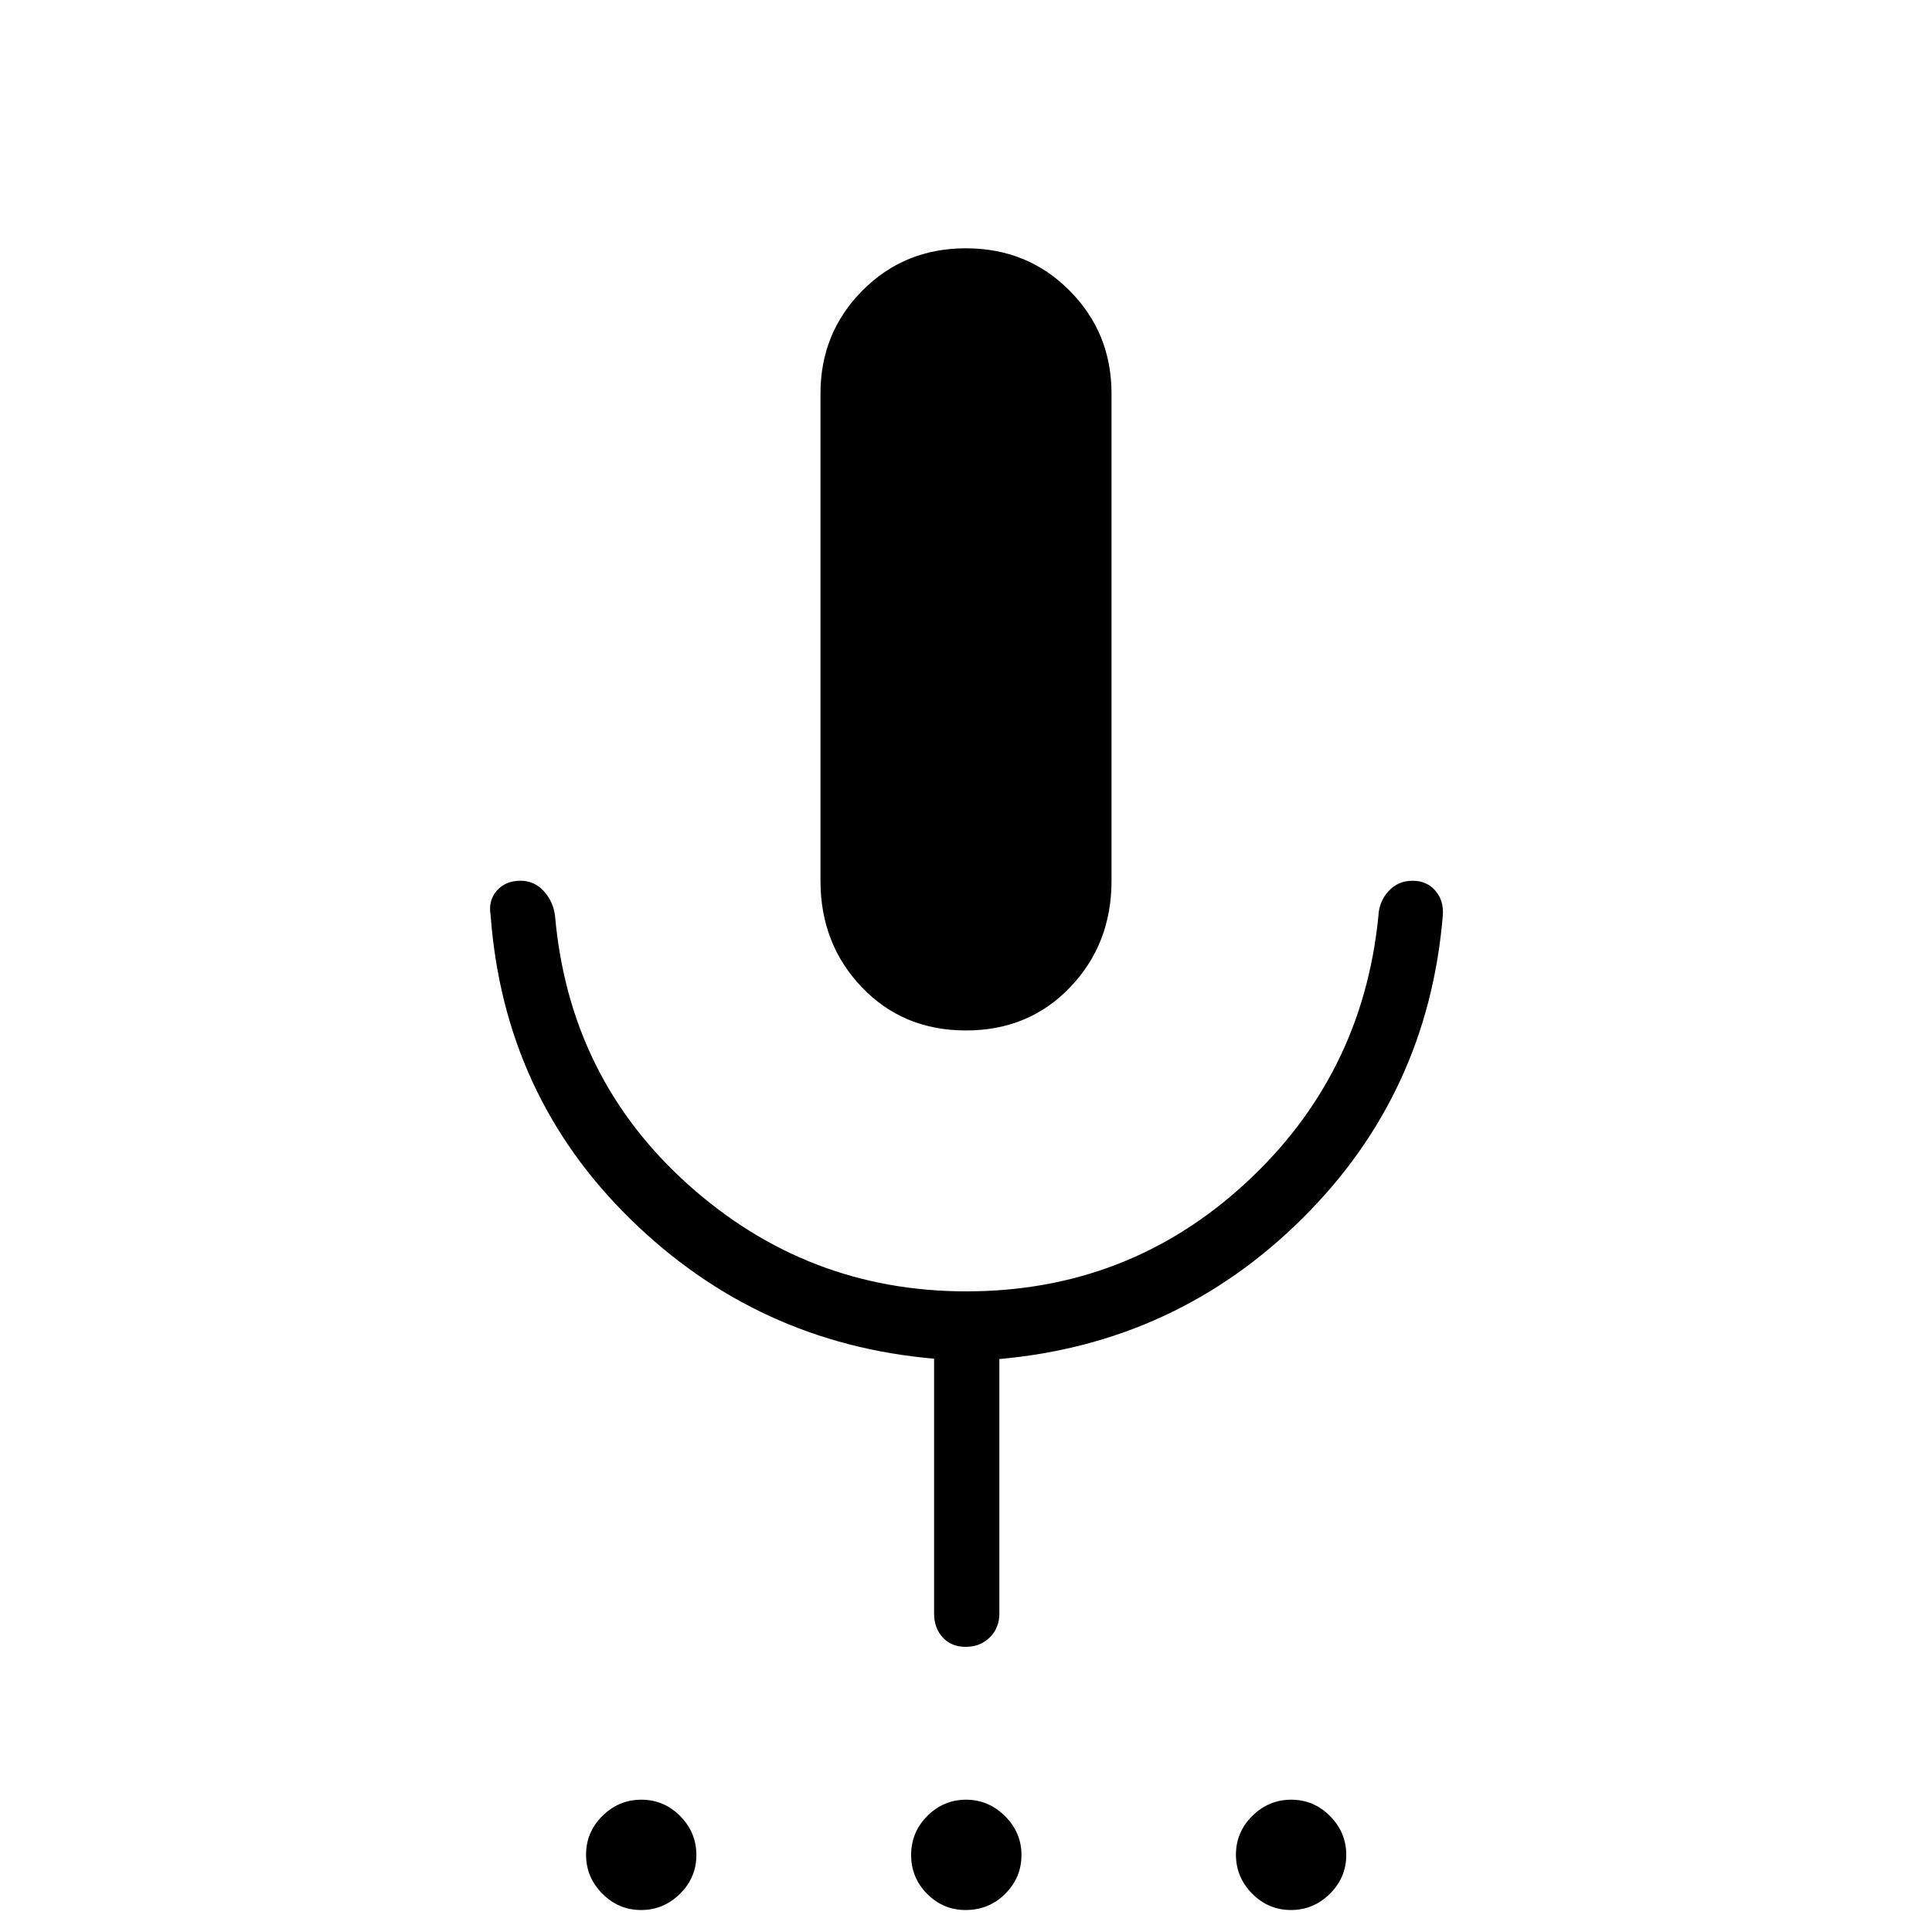 <svg xmlns="http://www.w3.org/2000/svg" height="40" viewBox="0 -960 960 960" width="40"><path d="M318.54-10.92q-11.21 0-19.27-8.14-8.06-8.14-8.06-19.35t8.13-19.27q8.14-8.06 19.35-8.06t19.27 8.13q8.07 8.14 8.07 19.35t-8.14 19.27q-8.14 8.07-19.35 8.07Zm161.23 0q-11.08 0-19.05-8-7.98-7.99-7.98-19.36t8.08-19.42q8.08-8.04 19.2-8.04t19.33 8.13q8.21 8.14 8.21 19.35t-8.06 19.27q-8.07 8.07-19.73 8.07Zm161.7 0q-11.21 0-19.28-8.14-8.06-8.14-8.06-19.35t8.14-19.27q8.13-8.06 19.34-8.06 11.21 0 19.28 8.13 8.06 8.14 8.06 19.35t-8.14 19.27q-8.14 8.07-19.34 8.07ZM480-447.97q-31.25 0-51.78-21.5-20.53-21.49-20.53-52.89v-242.1q0-30.15 20.82-51.15 20.83-21.01 51.45-21.01 30.63 0 51.49 21.01 20.86 21 20.86 51.15v242.1q0 31.4-20.53 52.89-20.53 21.5-51.78 21.5Zm-15.86 289.7v-126.6q-87.68-7.58-150.72-69.19-63.05-61.61-69.64-151.22-1.23-7.2 3.07-12.14t11.77-4.94q6.84 0 11.52 5.09 4.69 5.09 5.64 12.21 7.04 80.7 66.2 133.71 59.15 53.02 138.14 53.02 80.41 0 138.73-53.71 58.33-53.72 66.09-133.02.33-7.01 5.05-12.16 4.72-5.14 11.87-5.14 7.15 0 11.37 4.94 4.22 4.94 3.71 12.14-7.31 88.7-69.77 150.69-62.45 61.99-150.59 69.9v126.42q0 7.17-4.74 11.87-4.75 4.71-11.97 4.71-7.22 0-11.47-4.71-4.26-4.7-4.26-11.87Z"/></svg>